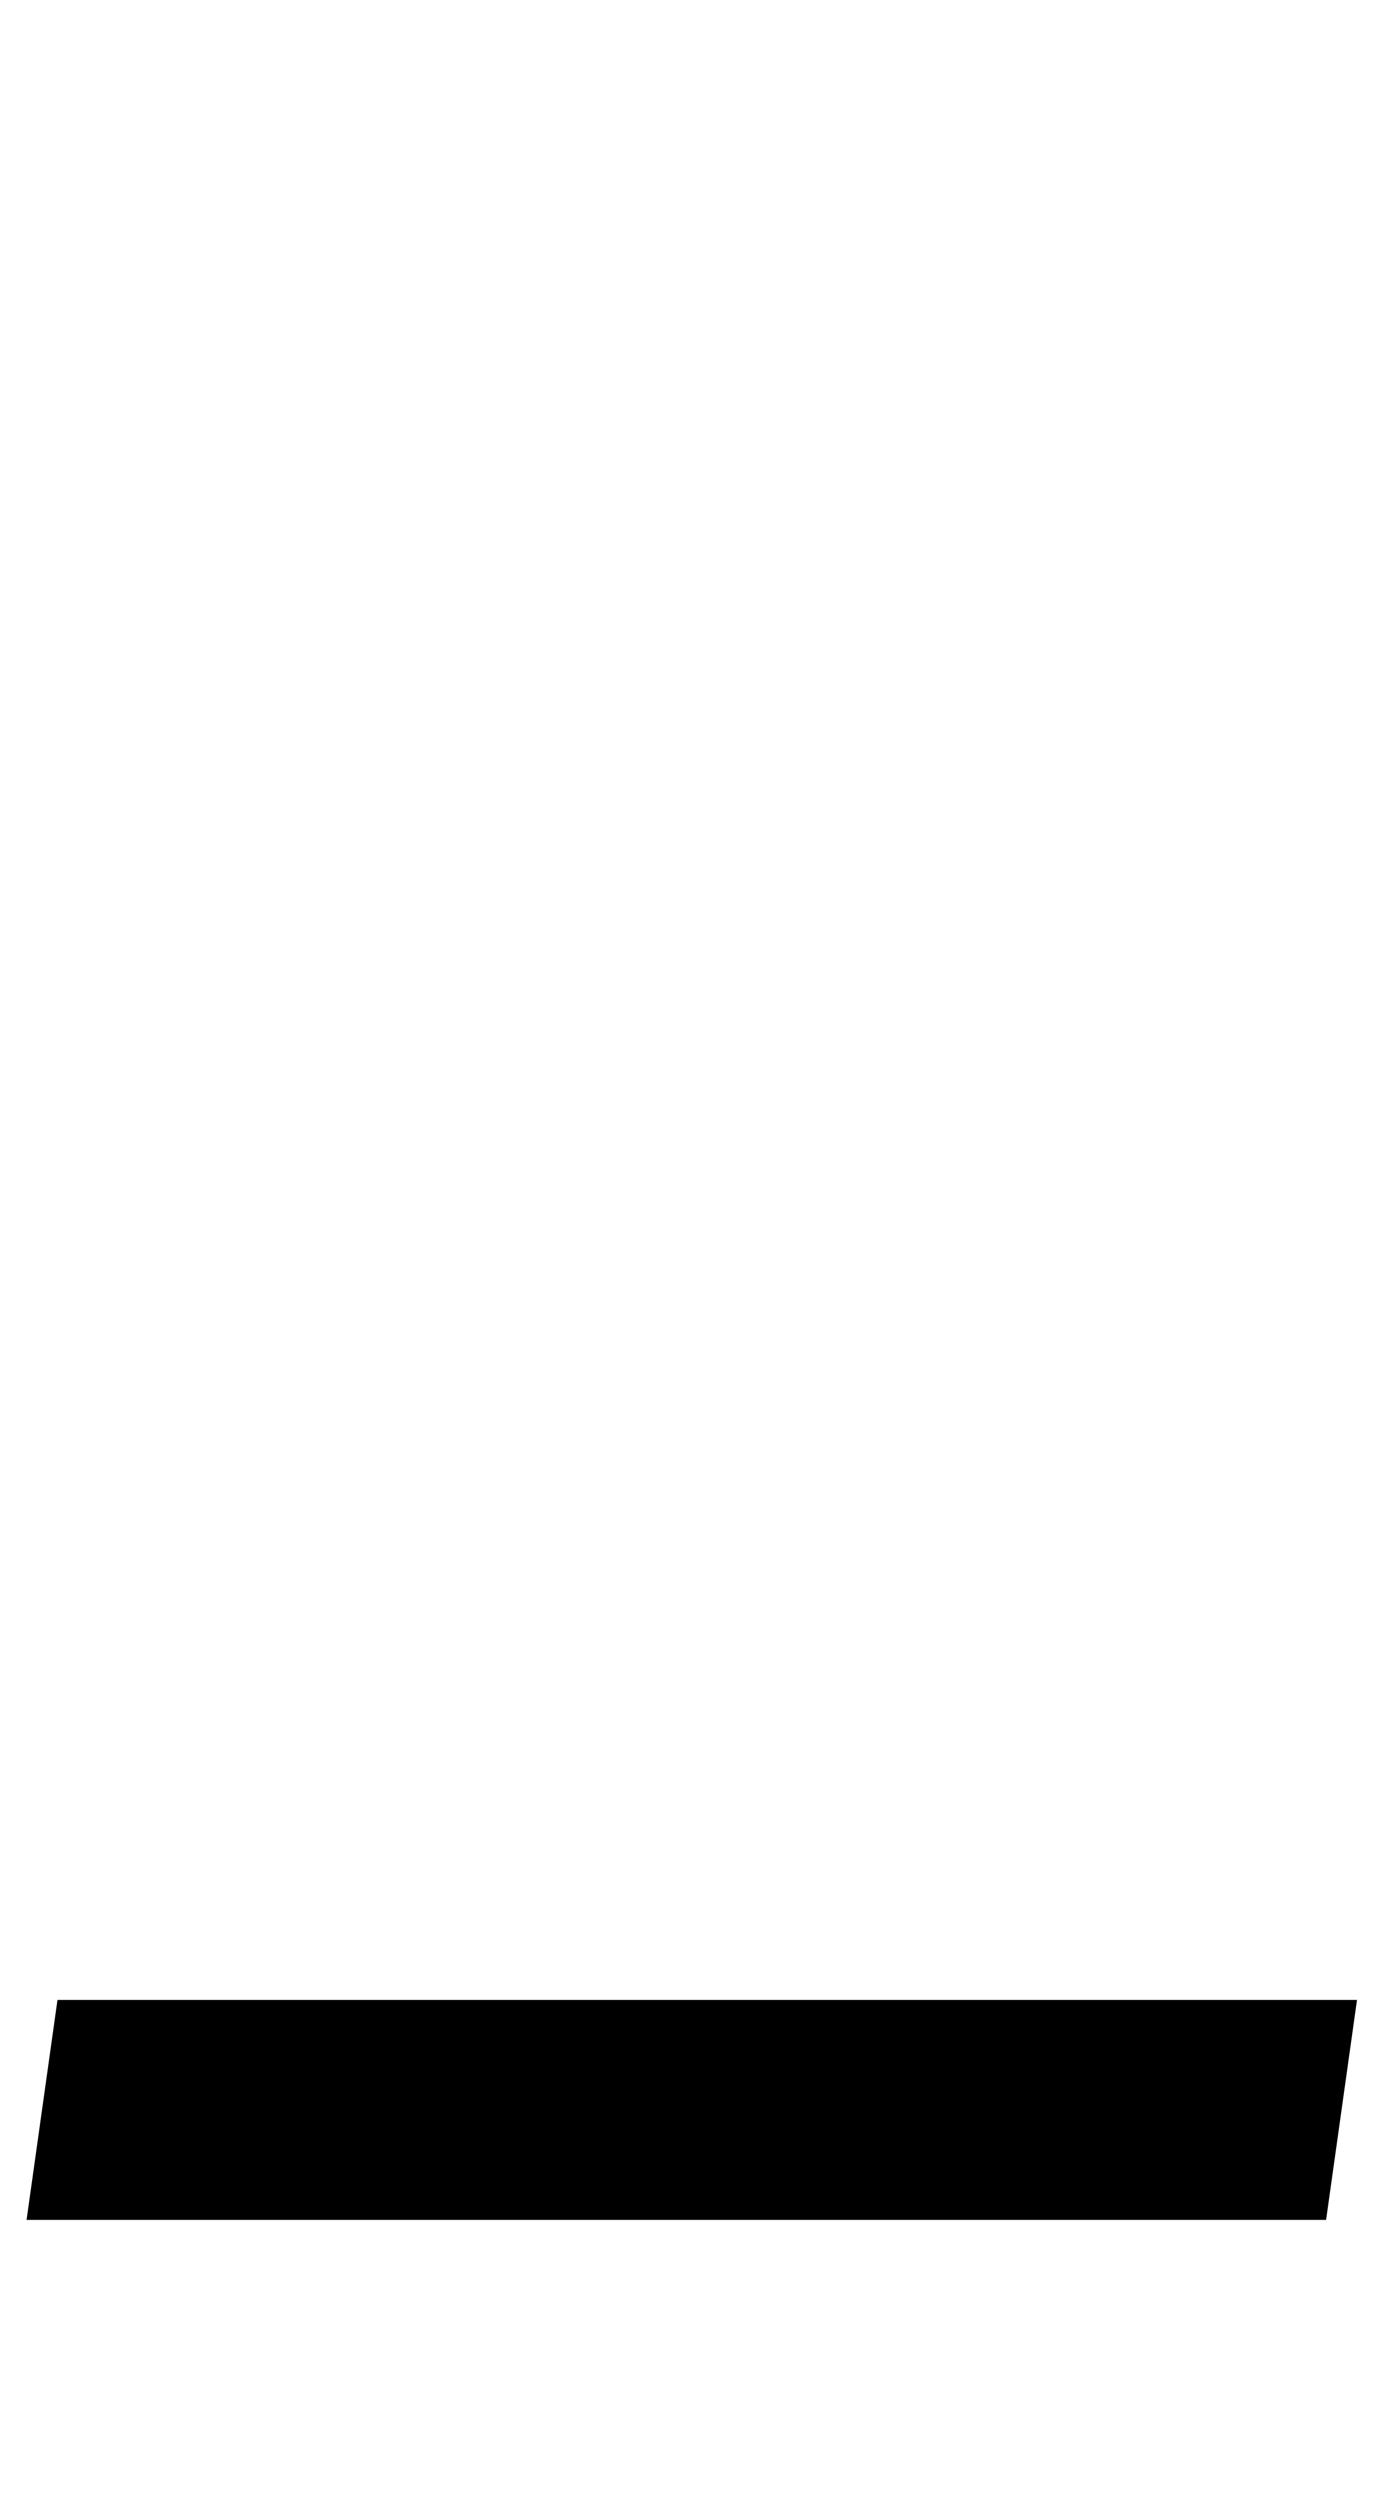 <?xml version="1.0" standalone="no"?>
<!DOCTYPE svg PUBLIC "-//W3C//DTD SVG 1.1//EN" "http://www.w3.org/Graphics/SVG/1.1/DTD/svg11.dtd" >
<svg xmlns="http://www.w3.org/2000/svg" xmlns:xlink="http://www.w3.org/1999/xlink" version="1.1" viewBox="-23 0 553 1000">
  <g transform="matrix(1 0 0 -1 0 800)">
   <path fill="currentColor"
d="M520 0l-12.37 -88h-520l12.37 88h520z" />
  </g>

</svg>
